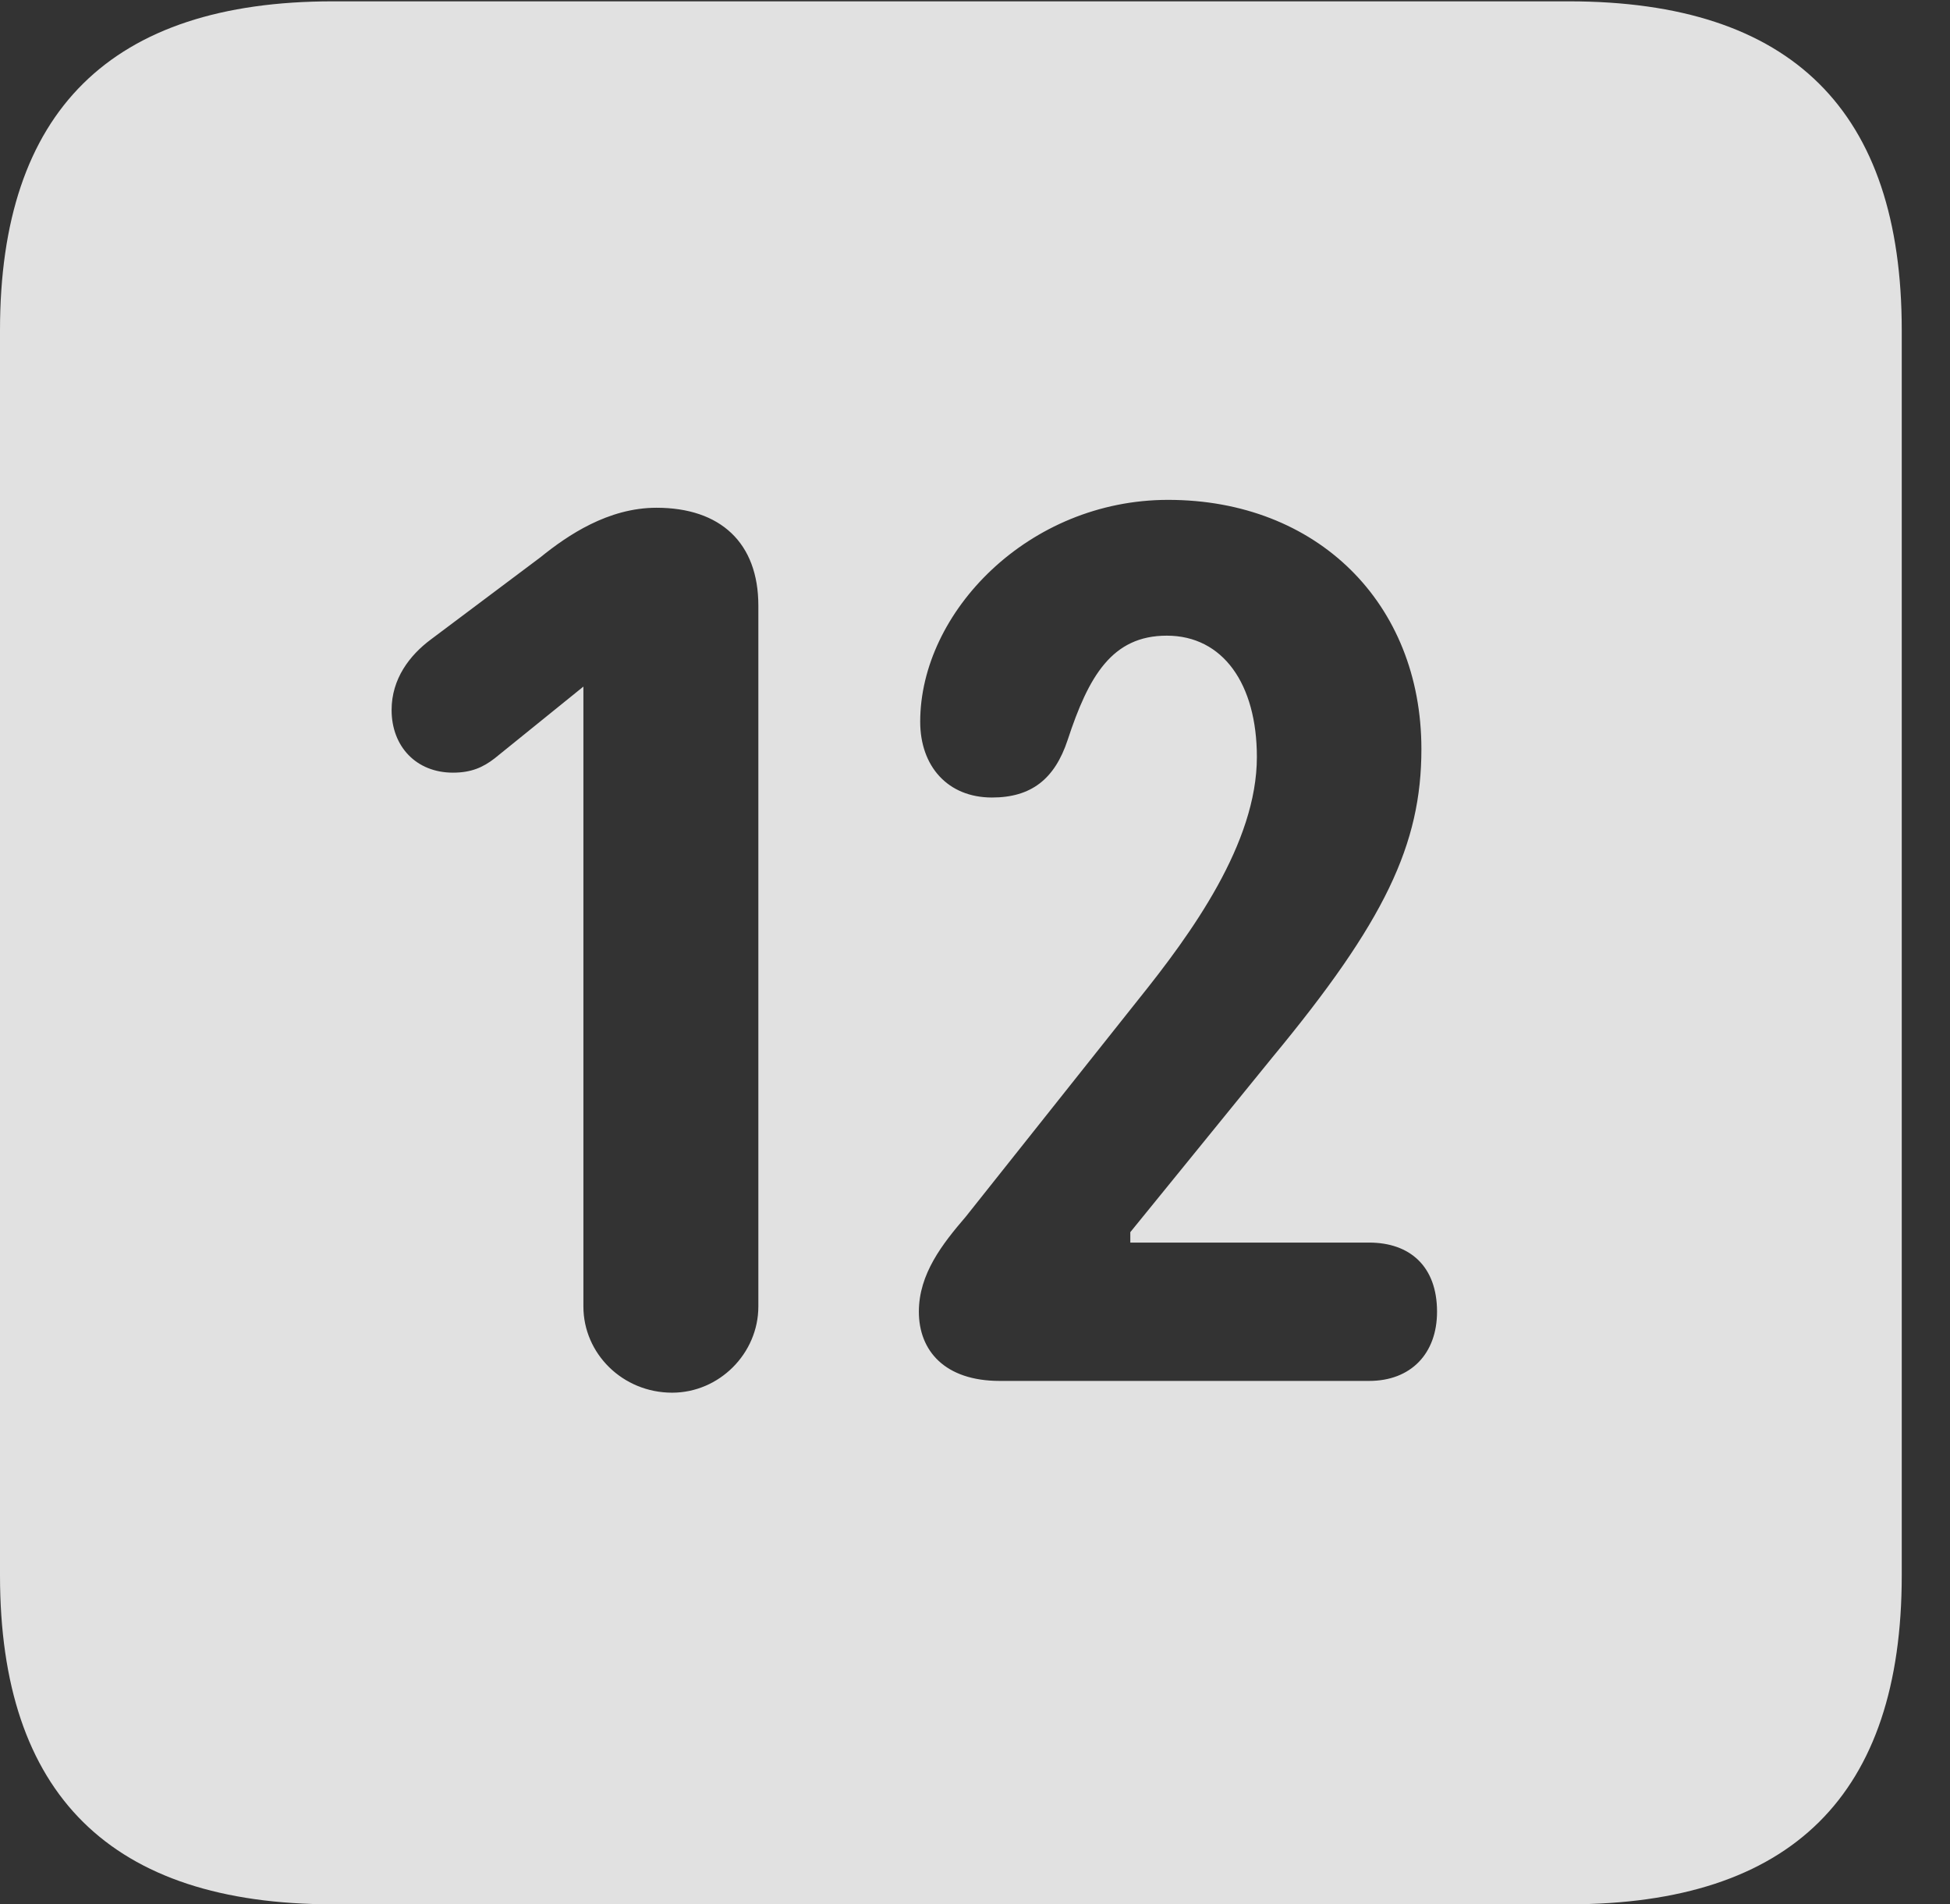 <?xml version="1.0" encoding="UTF-8"?>
<!--Generator: Apple Native CoreSVG 232.5-->
<!DOCTYPE svg
PUBLIC "-//W3C//DTD SVG 1.1//EN"
       "http://www.w3.org/Graphics/SVG/1.1/DTD/svg11.dtd">
<svg version="1.1" xmlns="http://www.w3.org/2000/svg" xmlns:xlink="http://www.w3.org/1999/xlink" width="14.59" height="14.248">
 <rect width="100%" height="100%" fill="#333333" stroke="none"/>
 <g>
  <rect height="14.248" opacity="0" width="14.59" x="0" y="0"/>
  <path d="M14.229 2.471L14.229 11.787C14.229 13.428 13.408 14.248 11.738 14.248L2.49 14.248C0.83 14.248 0 13.428 0 11.787L0 2.471C0 0.83 0.83 0.01 2.49 0.01L11.738 0.01C13.408 0.01 14.229 0.83 14.229 2.471ZM4.043 4.17L3.223 4.785C3.066 4.902 2.93 5.078 2.93 5.312C2.93 5.586 3.115 5.781 3.389 5.781C3.525 5.781 3.613 5.742 3.701 5.674L4.365 5.137L4.365 9.775C4.365 10.127 4.658 10.42 5.029 10.42C5.381 10.42 5.674 10.127 5.674 9.775L5.674 4.531C5.674 4.062 5.391 3.799 4.912 3.799C4.551 3.799 4.248 4.004 4.043 4.17ZM6.885 5.4C6.885 5.732 7.09 5.967 7.422 5.967C7.715 5.967 7.891 5.83 7.988 5.537C8.145 5.059 8.32 4.756 8.73 4.756C9.15 4.756 9.404 5.117 9.404 5.664C9.404 6.309 8.916 6.982 8.516 7.48L7.227 9.102C7.051 9.307 6.875 9.531 6.875 9.814C6.875 10.107 7.07 10.332 7.48 10.332L10.244 10.332C10.557 10.332 10.752 10.127 10.752 9.814C10.752 9.473 10.547 9.297 10.244 9.297L8.457 9.297L8.457 9.219L9.521 7.91C10.361 6.895 10.635 6.318 10.635 5.605C10.635 4.512 9.854 3.74 8.74 3.74C7.695 3.74 6.885 4.58 6.885 5.4Z" fill="#ffffff" fill-opacity="0.85"/>
 </g>
</svg>
